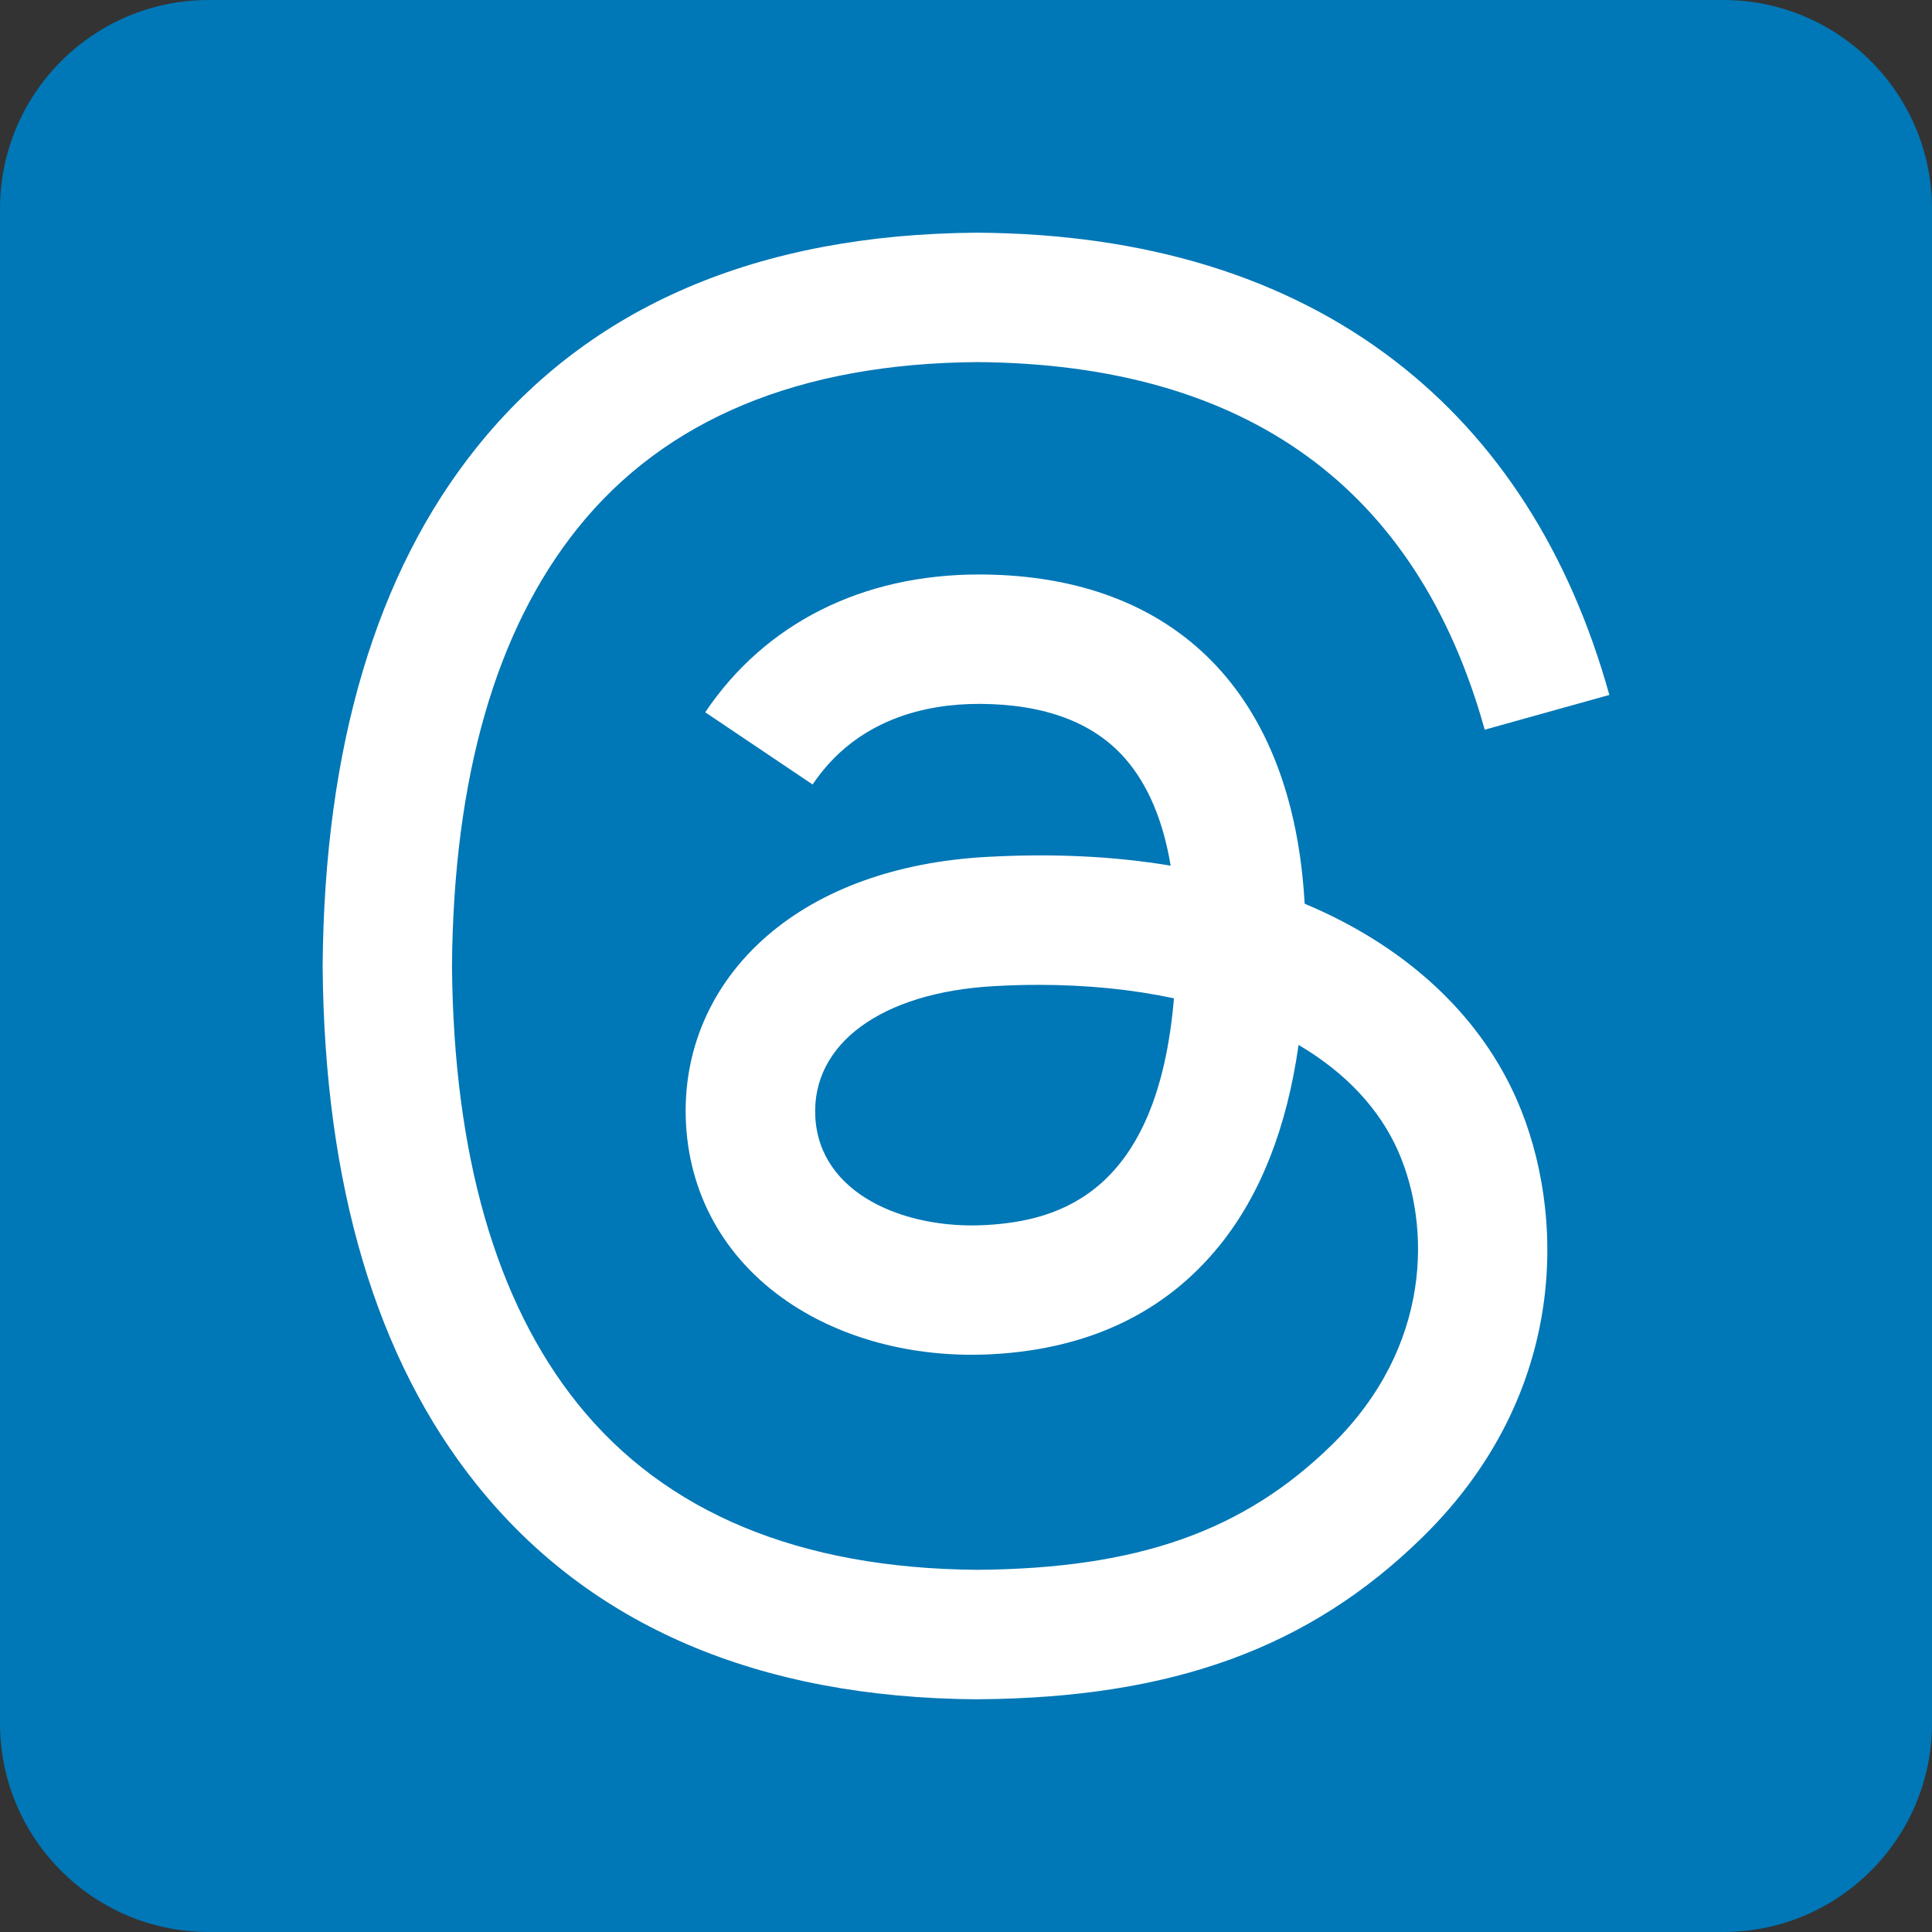 <svg xmlns="http://www.w3.org/2000/svg" version="1.1" xmlns:xlink="http://www.w3.org/1999/xlink" width="512" height="512" x="0" y="0" viewBox="0 0 512 512" style="enable-background:new 0 0 512 512" xml:space="preserve" class=""><rect x="0" y="0" width="512" height="512" fill="#333333" stroke="none"/><g><path d="M456.677 0H55.323C24.771 0 0 24.771 0 55.323v401.355C0 487.229 24.771 512 55.323 512h401.355c30.552 0 55.323-24.771 55.323-55.323V55.323C512.001 24.771 487.23 0 456.678 0z" fill="#0077b6" opacity="1" data-original="#000000" class=""></path><path fill="#ffffff" d="M259.01 450.334h-.112c-57.989-.393-102.57-19.512-132.523-56.842-26.664-33.216-40.409-79.433-40.871-137.352v-.281c.462-57.933 14.207-104.137 40.871-137.352 29.939-37.33 74.534-56.45 132.509-56.842h.224c44.454.294 81.644 11.729 110.547 33.957 27.168 20.898 46.288 50.683 56.842 88.545l-33.033 9.21c-17.874-64.12-63.111-96.901-134.469-97.419-47.114.336-82.736 15.145-105.901 44.007-21.695 27.028-32.907 66.066-33.313 116.021.42 49.969 11.631 89.006 33.313 116.022 23.165 28.861 58.787 43.669 105.901 44.005 42.466-.308 70.573-10.203 93.948-33.102 26.677-26.133 26.188-58.186 17.65-77.683-5.025-11.492-14.152-21.066-26.455-28.317-3.092 21.864-10.05 39.612-20.799 52.98-14.333 17.845-34.656 27.602-60.383 28.987-19.47 1.049-38.226-3.554-52.783-12.975-17.216-11.142-27.294-28.191-28.372-48.01-1.05-19.273 6.593-36.994 21.513-49.9 14.263-12.331 34.321-19.567 58.018-20.897 17.468-.98 33.802-.21 48.905 2.31-2.002-12.023-6.06-21.555-12.107-28.442-8.315-9.476-21.178-14.319-38.212-14.431h-.476c-13.675 0-32.249 3.751-44.091 21.359l-28.456-19.134c15.845-23.557 41.585-36.518 72.532-36.518h.7c51.747.322 82.555 31.969 85.621 87.243 1.762.743 3.485 1.511 5.192 2.31 24.145 11.352 41.795 28.541 51.061 49.704 12.906 29.505 14.095 77.585-25.082 115.936-29.926 29.309-66.262 42.537-117.813 42.887h-.112l.014.014zm16.237-189.338c-3.919 0-7.895.112-11.954.35-29.743 1.68-48.275 15.299-47.225 34.698 1.106 20.324 23.529 29.771 45.07 28.61 19.833-1.065 45.645-8.777 49.969-60.09-10.946-2.336-22.982-3.569-35.86-3.569z" opacity="1" data-original="#ffffff" class=""></path></g></svg>
